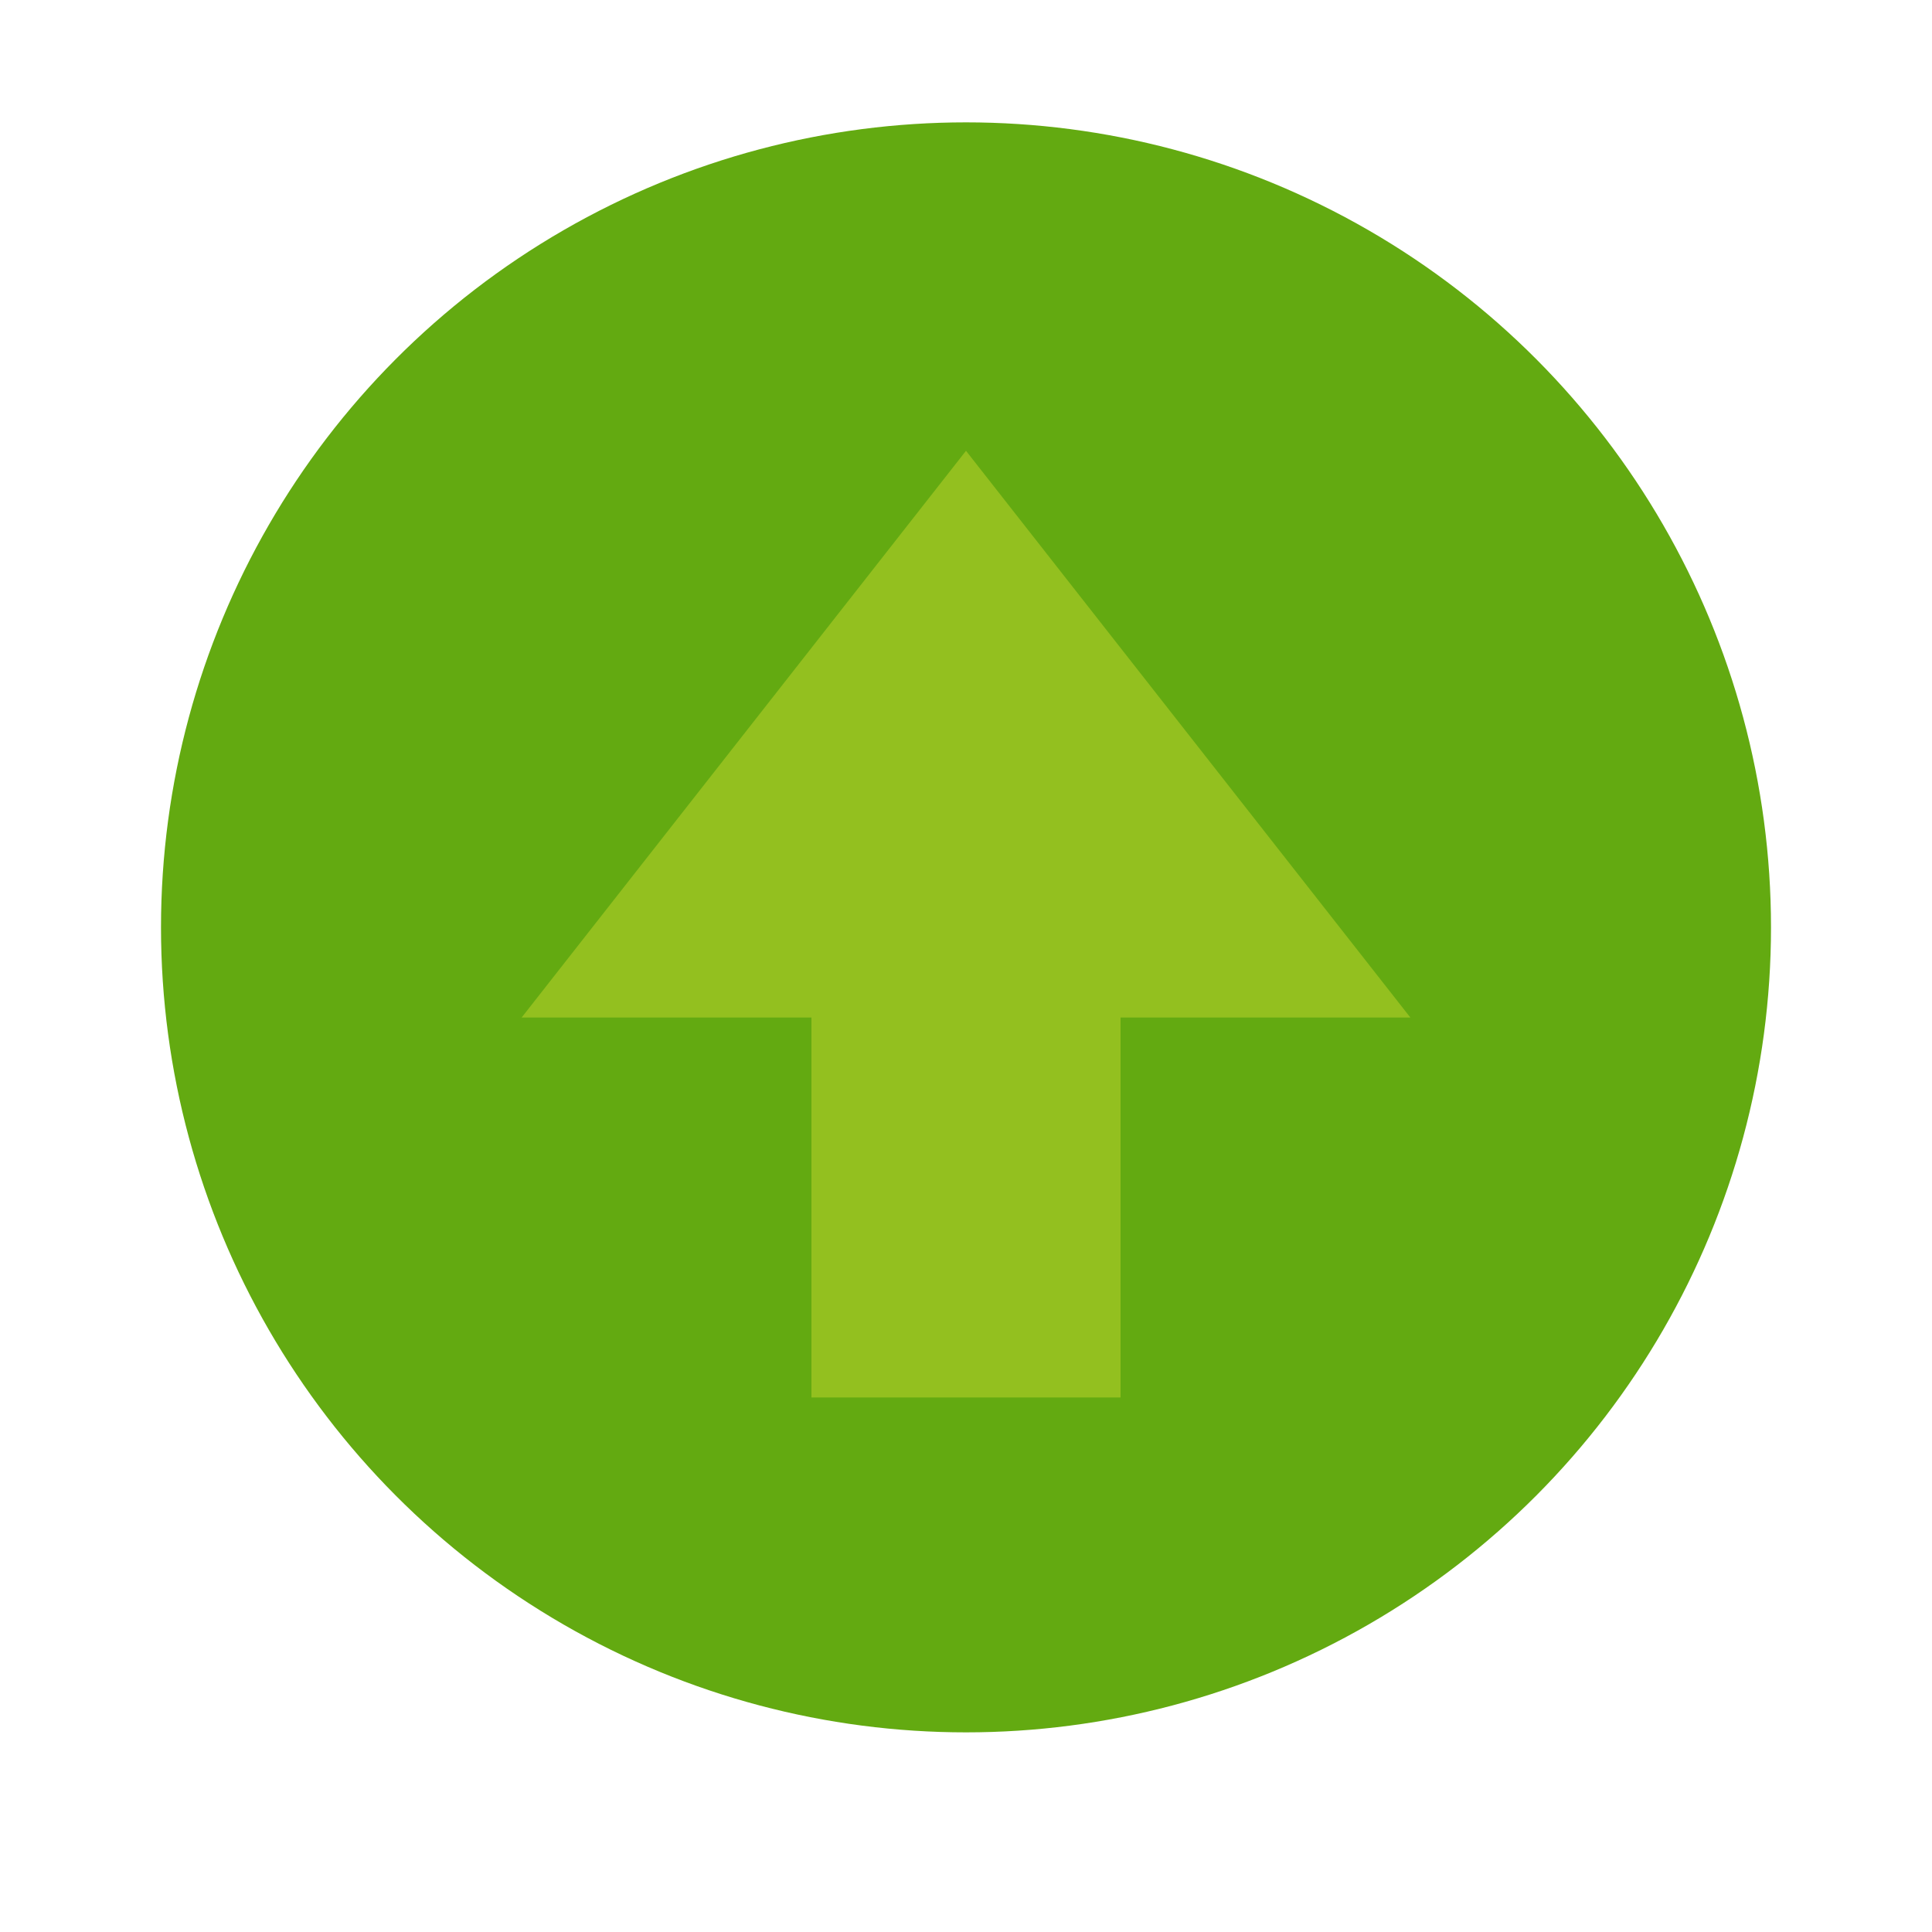 <?xml version="1.0" encoding="utf-8"?>
<!-- Generator: Adobe Illustrator 18.0.0, SVG Export Plug-In . SVG Version: 6.00 Build 0)  -->
<!DOCTYPE svg PUBLIC "-//W3C//DTD SVG 1.1//EN" "http://www.w3.org/Graphics/SVG/1.1/DTD/svg11.dtd">
<svg version="1.1" id="Layer_1" xmlns="http://www.w3.org/2000/svg" xmlns:xlink="http://www.w3.org/1999/xlink" x="0px" y="0px"
	 viewBox="0 0 30 30" enable-background="new 0 0 30 30" xml:space="preserve">
<g>
	<g>
		<circle fill="#63AA11" cx="15" cy="14.4" r="12.5"/>
	</g>
	<g>
		<rect x="12.6" y="12" fill="#93C01F" width="4.8" height="9.7"/>
		<polygon fill="#93C01F" points="21.9,15.8 8.1,15.8 15,7 		"/>
	</g>
</g>
</svg>

